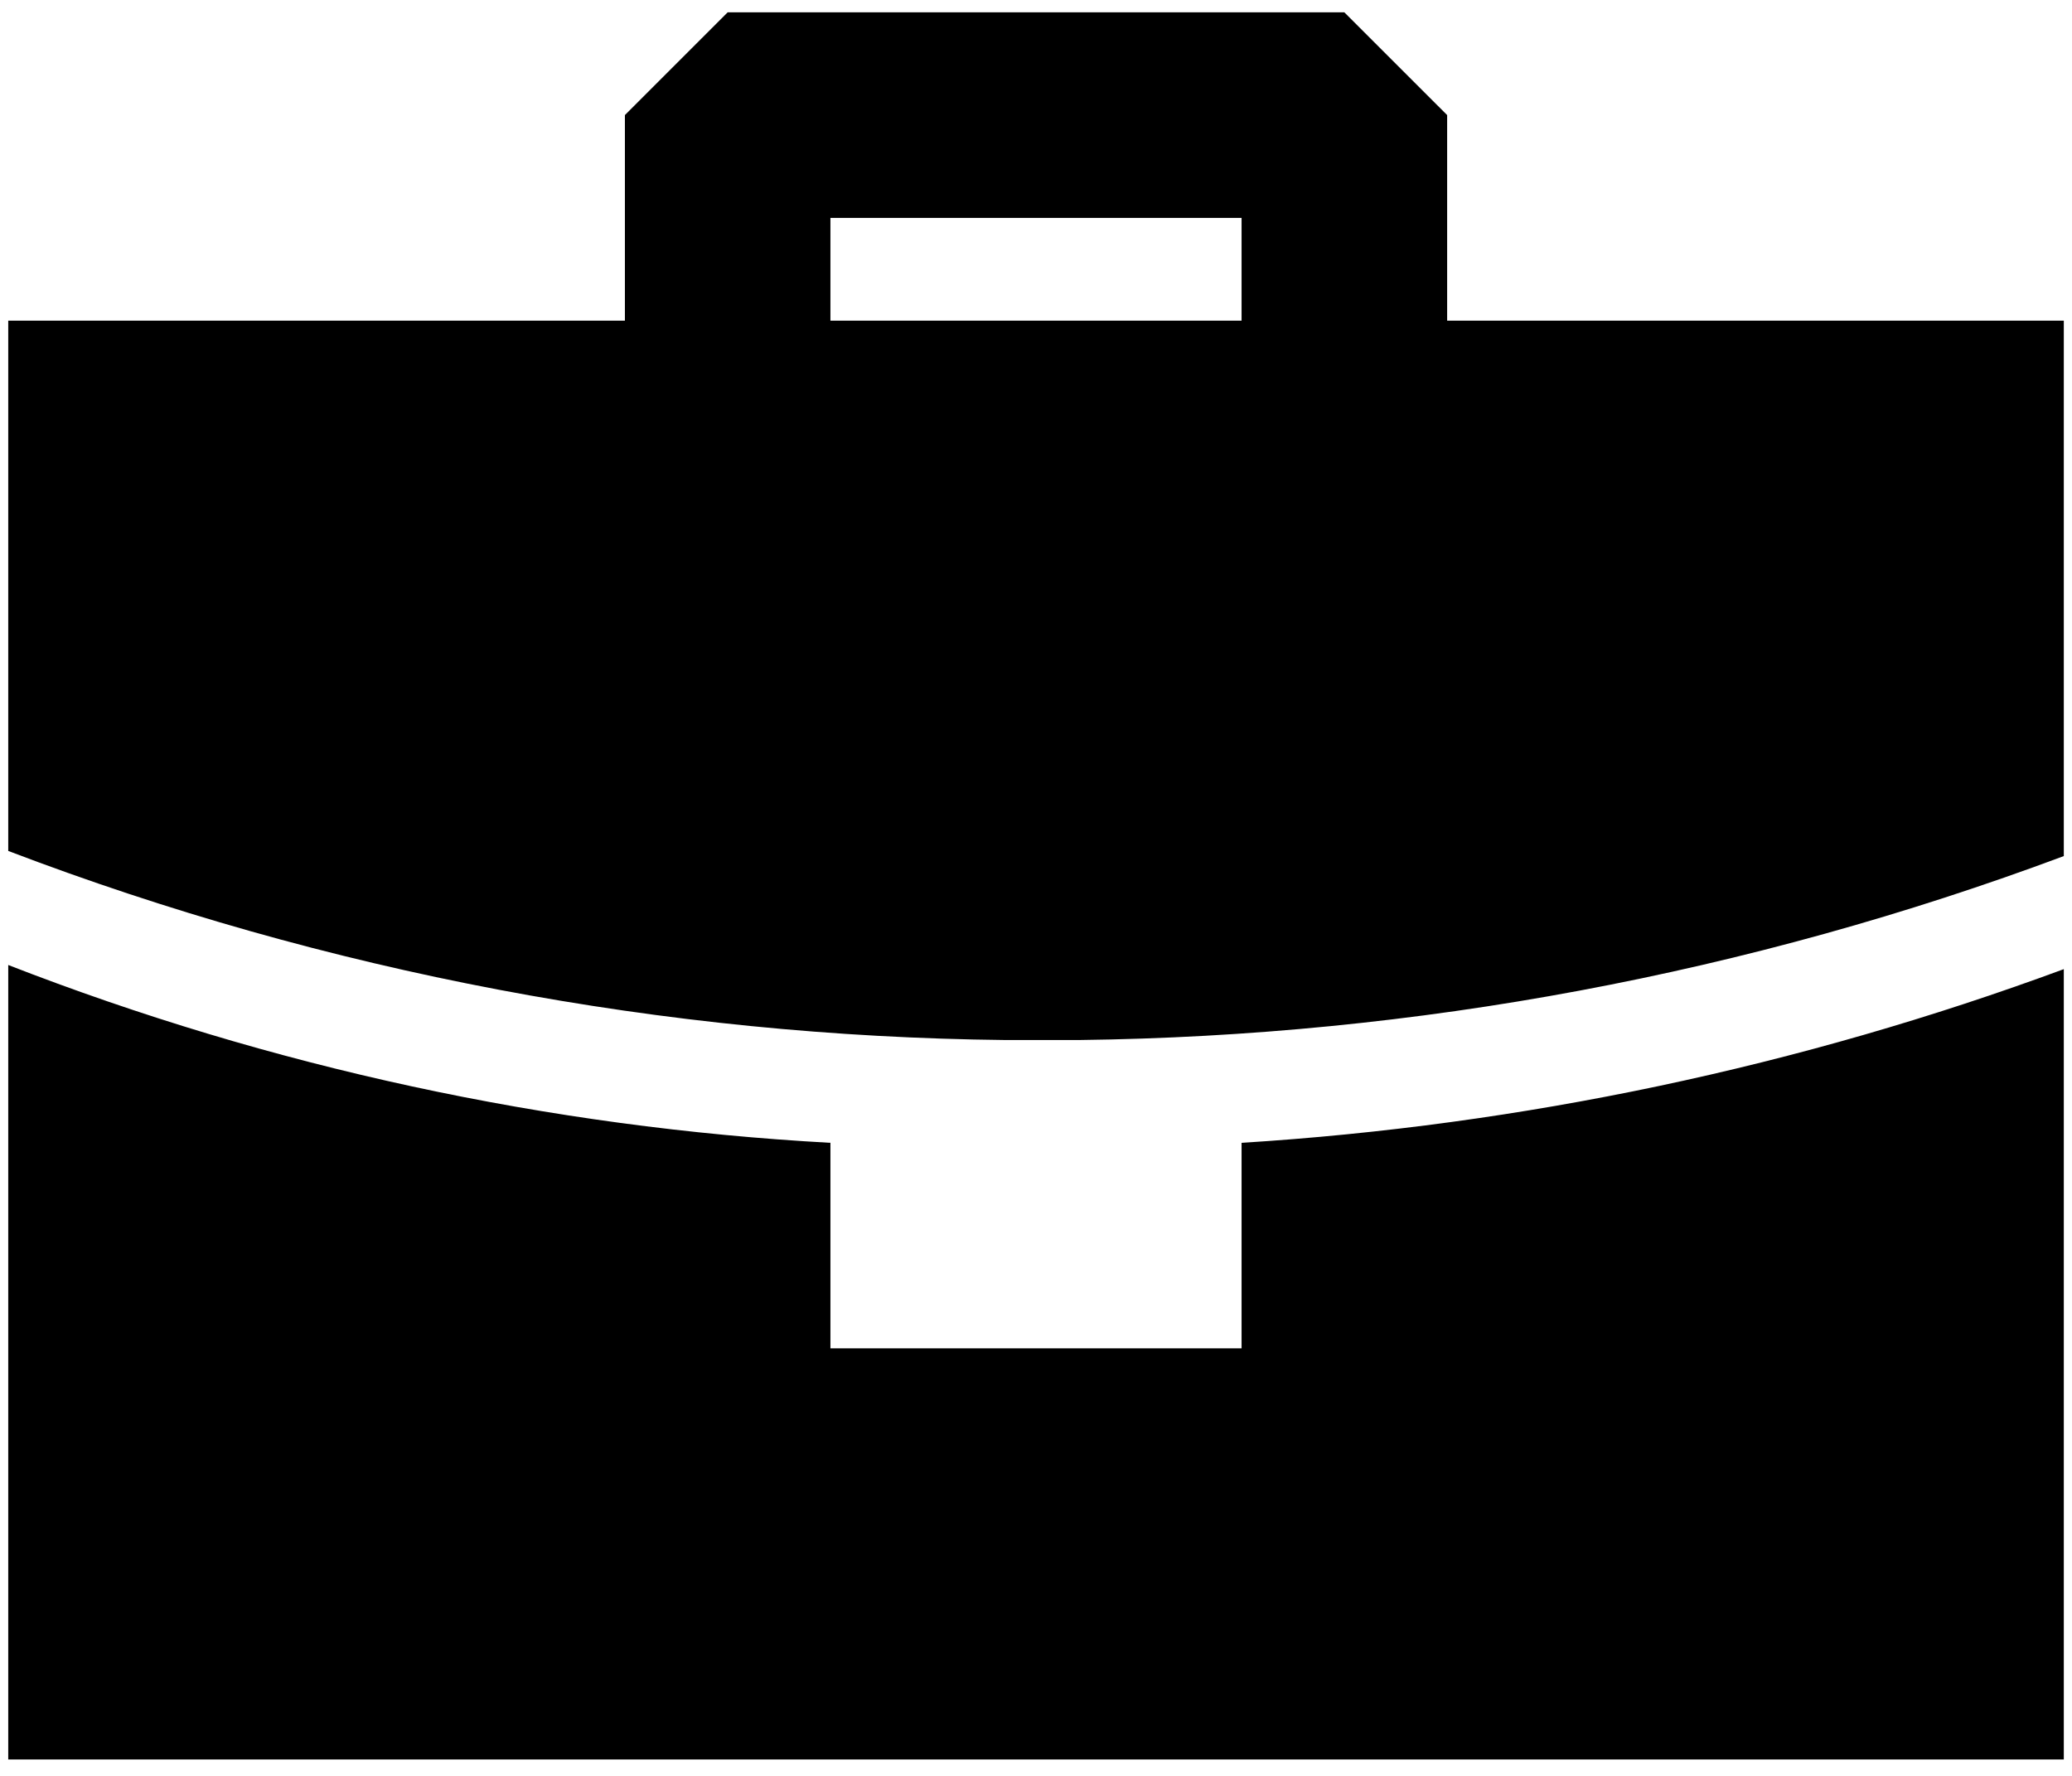 <svg width="42" height="36" viewBox="0 0 42 36" fill="none" xmlns="http://www.w3.org/2000/svg">
<path fill-rule="evenodd" clip-rule="evenodd" d="M0.167 19.562C5.497 21.636 11.122 22.853 16.833 23.167V27.333H25.167V23.167C30.864 22.81 36.479 21.624 41.834 19.646V35.667H0.167V19.562ZM27.25 0.25L29.334 2.333V6.5H41.834V17.354C35.446 19.739 28.693 21.001 21.875 21.083H20.375C13.466 21.009 6.624 19.711 0.167 17.25V6.5H12.667V2.333L14.75 0.25H27.25ZM25.167 4.417H16.833V6.5H25.167V4.417Z" fill="currentColor" />
</svg>
